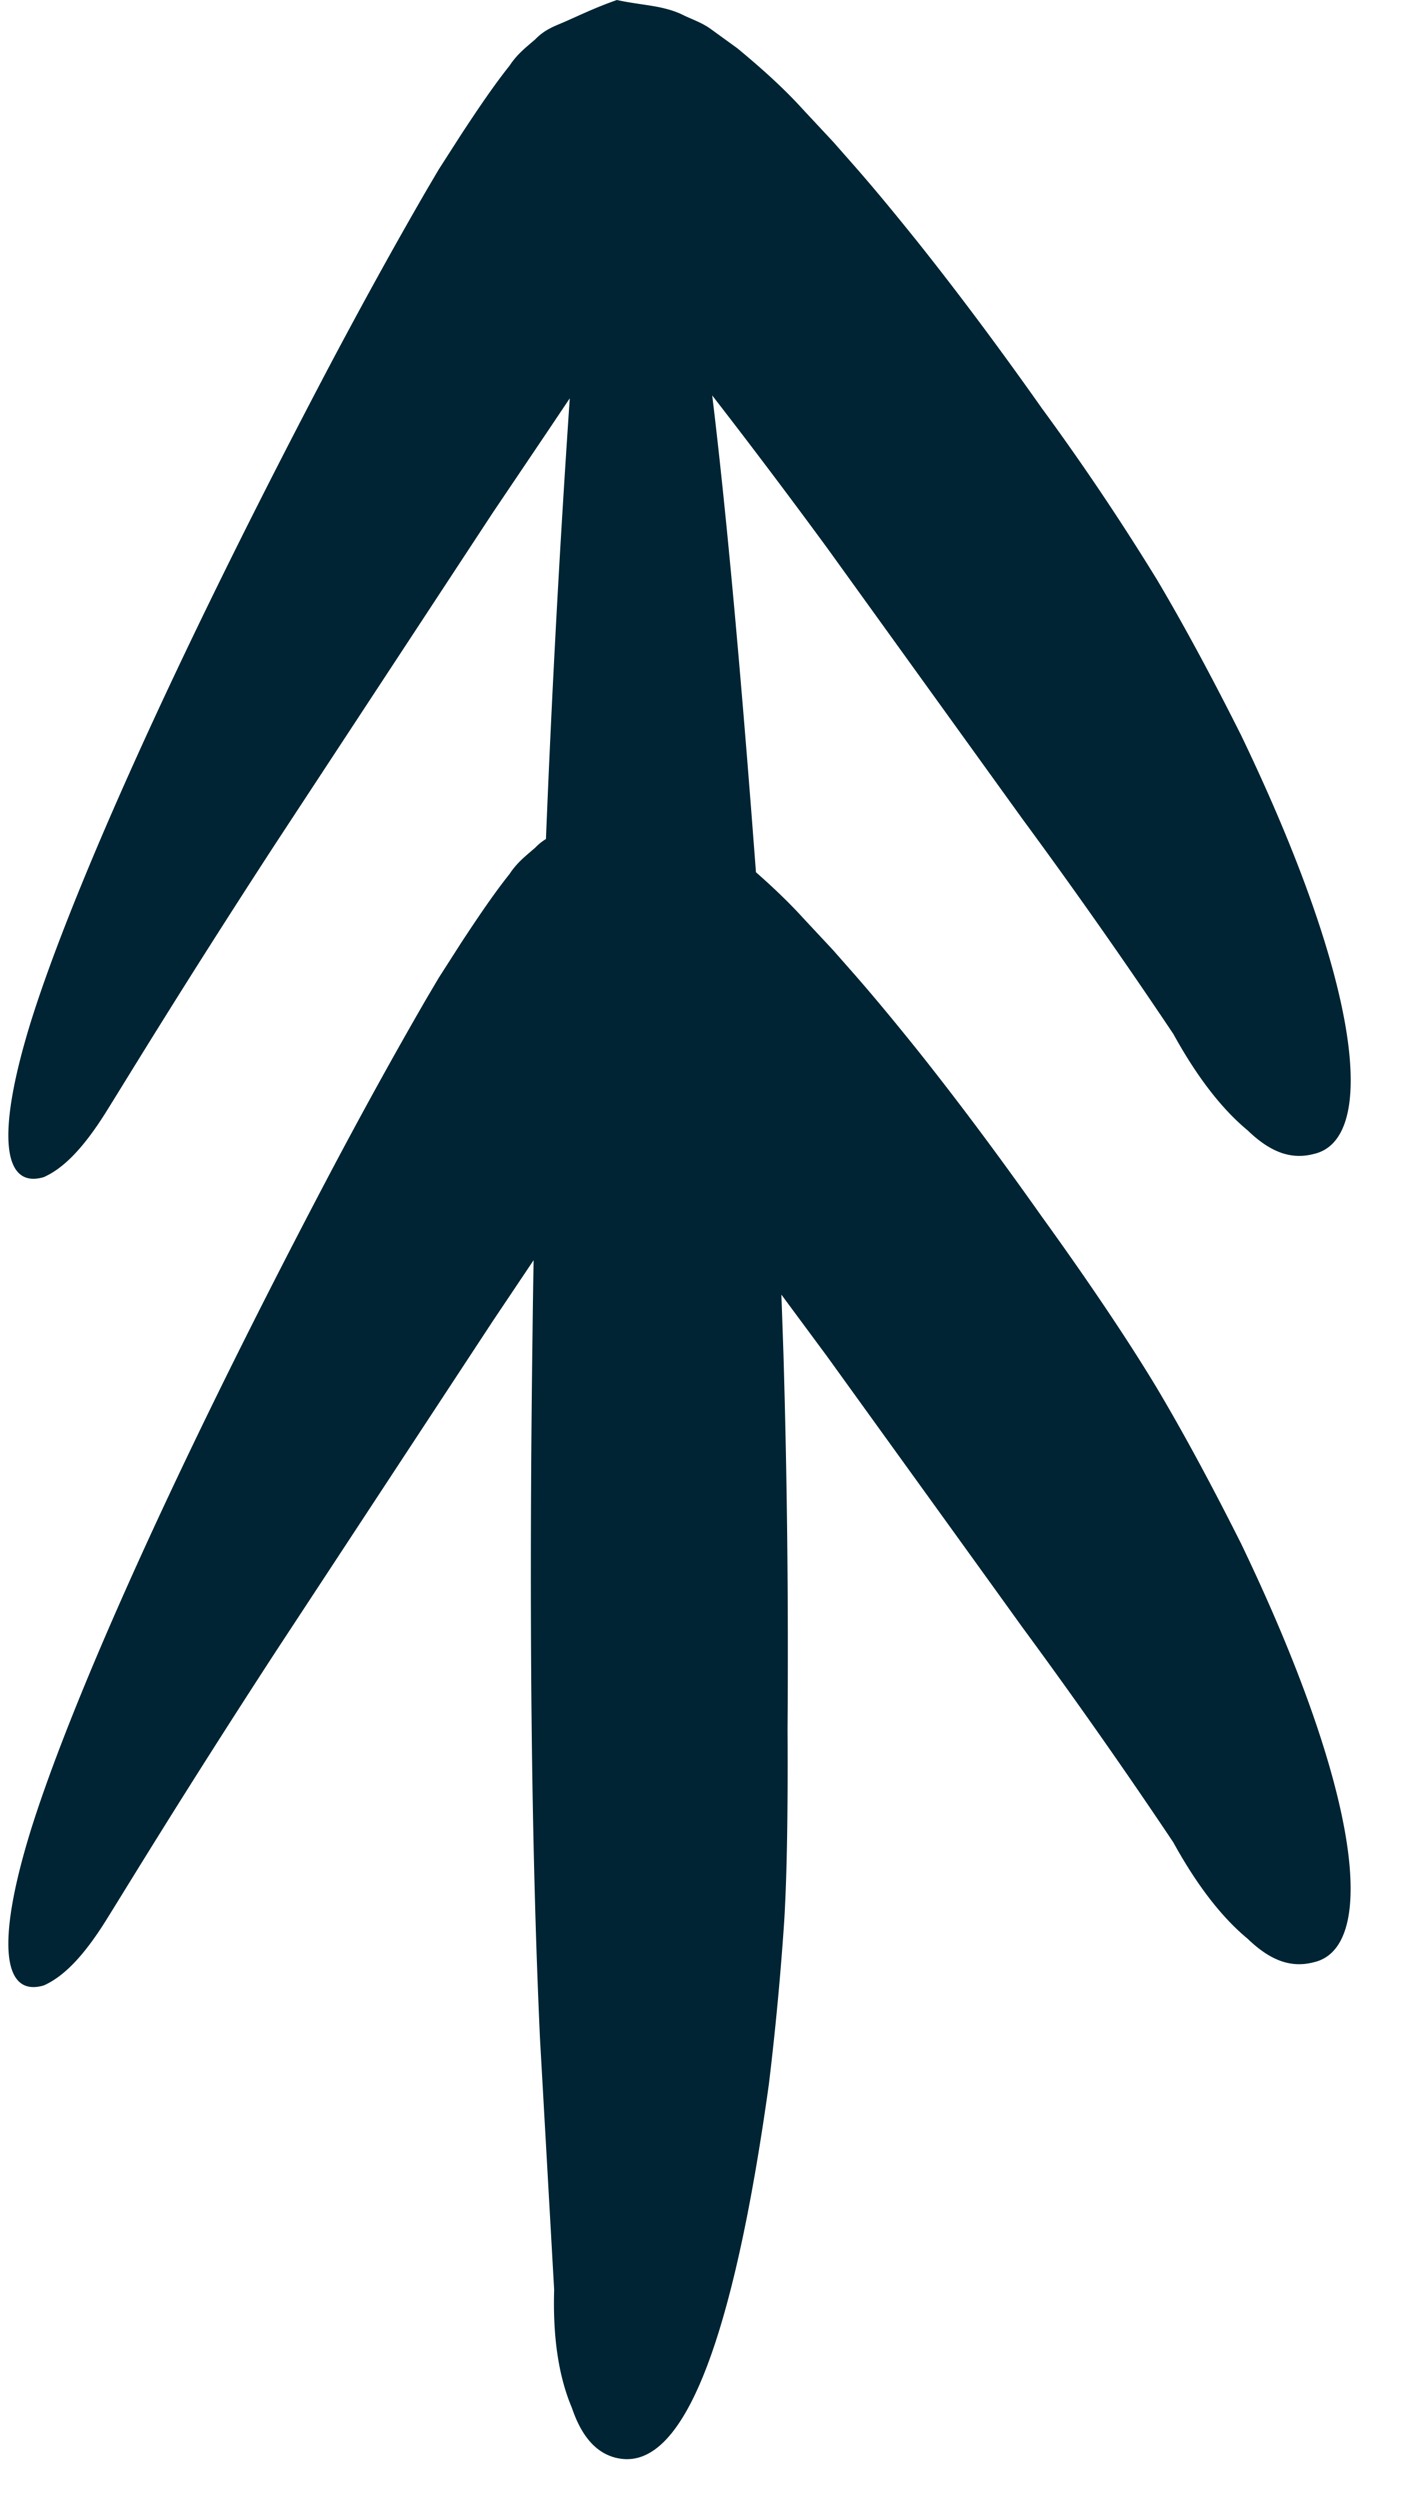 <svg xmlns="http://www.w3.org/2000/svg" viewBox="0 0 16 28"><path d="M6.912 0c.272.06.498.057.721.158.11.056.22.089.324.162l.305.221c.247.204.514.44.736.686l.337.361.192.218c.257.29.5.587.743.889.481.603.945 1.228 1.403 1.877a28.078 28.078 0 011.292 1.923c.274.462.59 1.04.942 1.742 1.354 2.816 1.527 4.524.815 4.687-.25.066-.483-.013-.743-.264-.29-.24-.567-.598-.832-1.079a65.52 65.52 0 00-1.69-2.407l-2.19-3.038A80.418 80.418 0 007.98 4.429c.156 1.282.319 3.063.49 5.34.182.16.366.334.527.511l.337.361.192.218c.257.291.5.587.743.889.481.603.945 1.229 1.403 1.877.592.82 1.016 1.465 1.292 1.924.274.461.59 1.039.942 1.74 1.354 2.818 1.527 4.525.815 4.688-.25.066-.483-.013-.743-.264-.29-.24-.567-.598-.832-1.079a65.958 65.958 0 00-1.69-2.407c-.657-.913-1.387-1.923-2.191-3.038l-.51-.689.009.251.014.41c.04 1.338.057 2.74.046 4.206.005.933-.007 1.65-.037 2.145a34.423 34.423 0 01-.172 1.83c-.402 2.883-.951 4.282-1.649 4.197-.254-.031-.44-.221-.557-.568-.15-.353-.216-.793-.2-1.325l-.159-2.82c-.098-2.145-.125-4.78-.083-7.908.003-.269.007-.537.012-.804l-.456.68-2.433 3.703c-1.065 1.636-1.679 2.656-1.914 3.03-.238.377-.459.61-.686.71-.445.131-.544-.44-.15-1.722.395-1.274 1.445-3.74 3.326-7.314.38-.72.75-1.391 1.112-2.016l.137-.232.26-.406c.175-.265.349-.526.534-.758.087-.133.19-.209.289-.296a.597.597 0 01.119-.096 177.444 177.444 0 01.267-4.936l-.236.352-.625.927L3.09 9.444c-1.065 1.636-1.679 2.656-1.914 3.03-.238.376-.459.61-.686.71-.445.131-.544-.44-.15-1.722.395-1.274 1.445-3.74 3.326-7.315.38-.719.75-1.39 1.112-2.015l.137-.233.26-.405c.175-.265.349-.526.534-.758.087-.133.19-.21.289-.296.098-.102.201-.142.304-.185.207-.09.367-.17.61-.255z" fill="#002433" fill-rule="evenodd"/></svg>